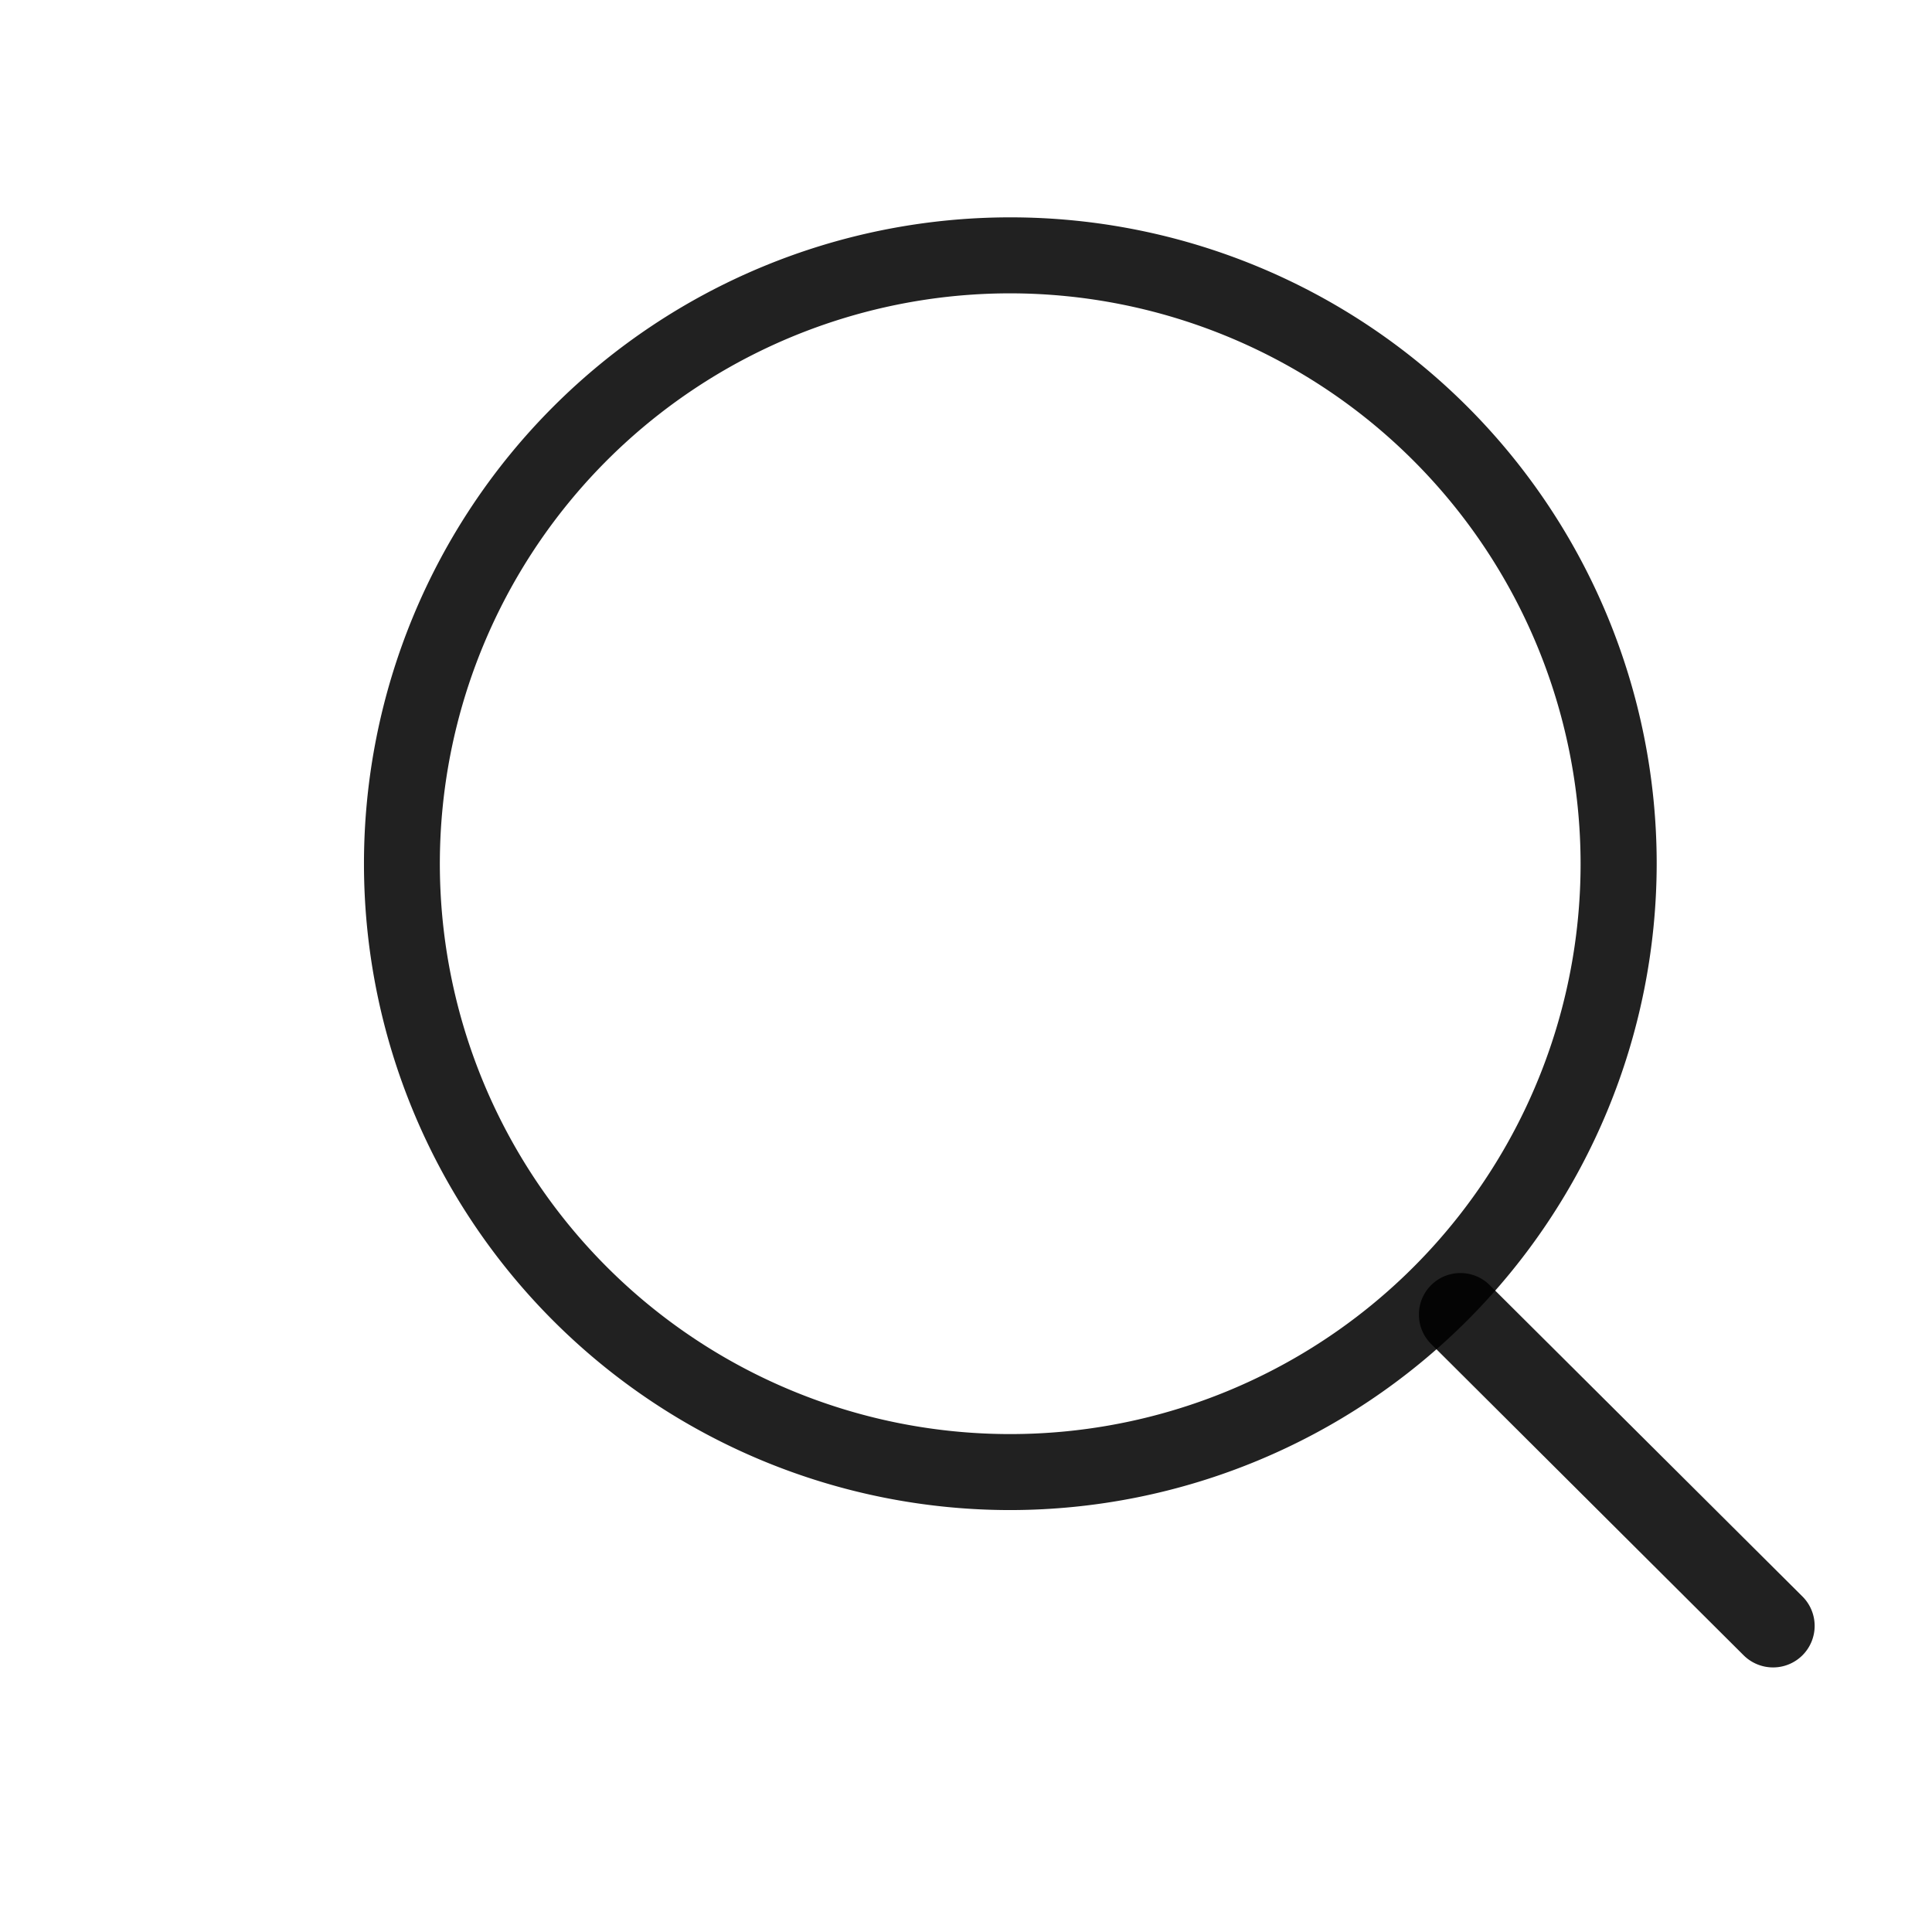<svg xmlns="http://www.w3.org/2000/svg" xmlns:xlink="http://www.w3.org/1999/xlink" width="18" height="18" viewBox="0 0 18 18">
  <defs>
    <clipPath id="clip-path">
      <rect id="Rectangle_3340" data-name="Rectangle 3340" width="18" height="18" transform="translate(0 0.5)" fill="#373435" stroke="rgba(0,0,0,0)" stroke-miterlimit="10" stroke-width="1"/>
    </clipPath>
  </defs>
  <g id="search-icon" transform="translate(0 -0.5)" clip-path="url(#clip-path)">
    <g id="Group_17682" data-name="Group 17682" transform="translate(3.391 2.525)">
      <g id="Group_17680" data-name="Group 17680" opacity="0.87">
        <path id="Path_5578" data-name="Path 5578" d="M955.772,250.294a6.022,6.022,0,1,1,6.022-6.022A6.029,6.029,0,0,1,955.772,250.294Zm0-11.336a5.314,5.314,0,1,0,5.313,5.314A5.319,5.319,0,0,0,955.772,238.958Z" transform="translate(-949.75 -238.25)" stroke="rgba(0,0,0,0)" stroke-miterlimit="10" stroke-width="1"/>
      </g>
      <g id="Group_17681" data-name="Group 17681" transform="translate(9.819 9.827)" opacity="0.87">
        <path id="Path_5579" data-name="Path 5579" d="M965.746,254.63a.389.389,0,0,1-.274-.113l-2.921-2.91a.387.387,0,0,1,.547-.547l2.922,2.909a.387.387,0,0,1-.274.661Z" transform="translate(-962.437 -250.947)" stroke="rgba(0,0,0,0)" stroke-miterlimit="10" stroke-width="1"/>
      </g>
    </g>
  </g>
</svg>
